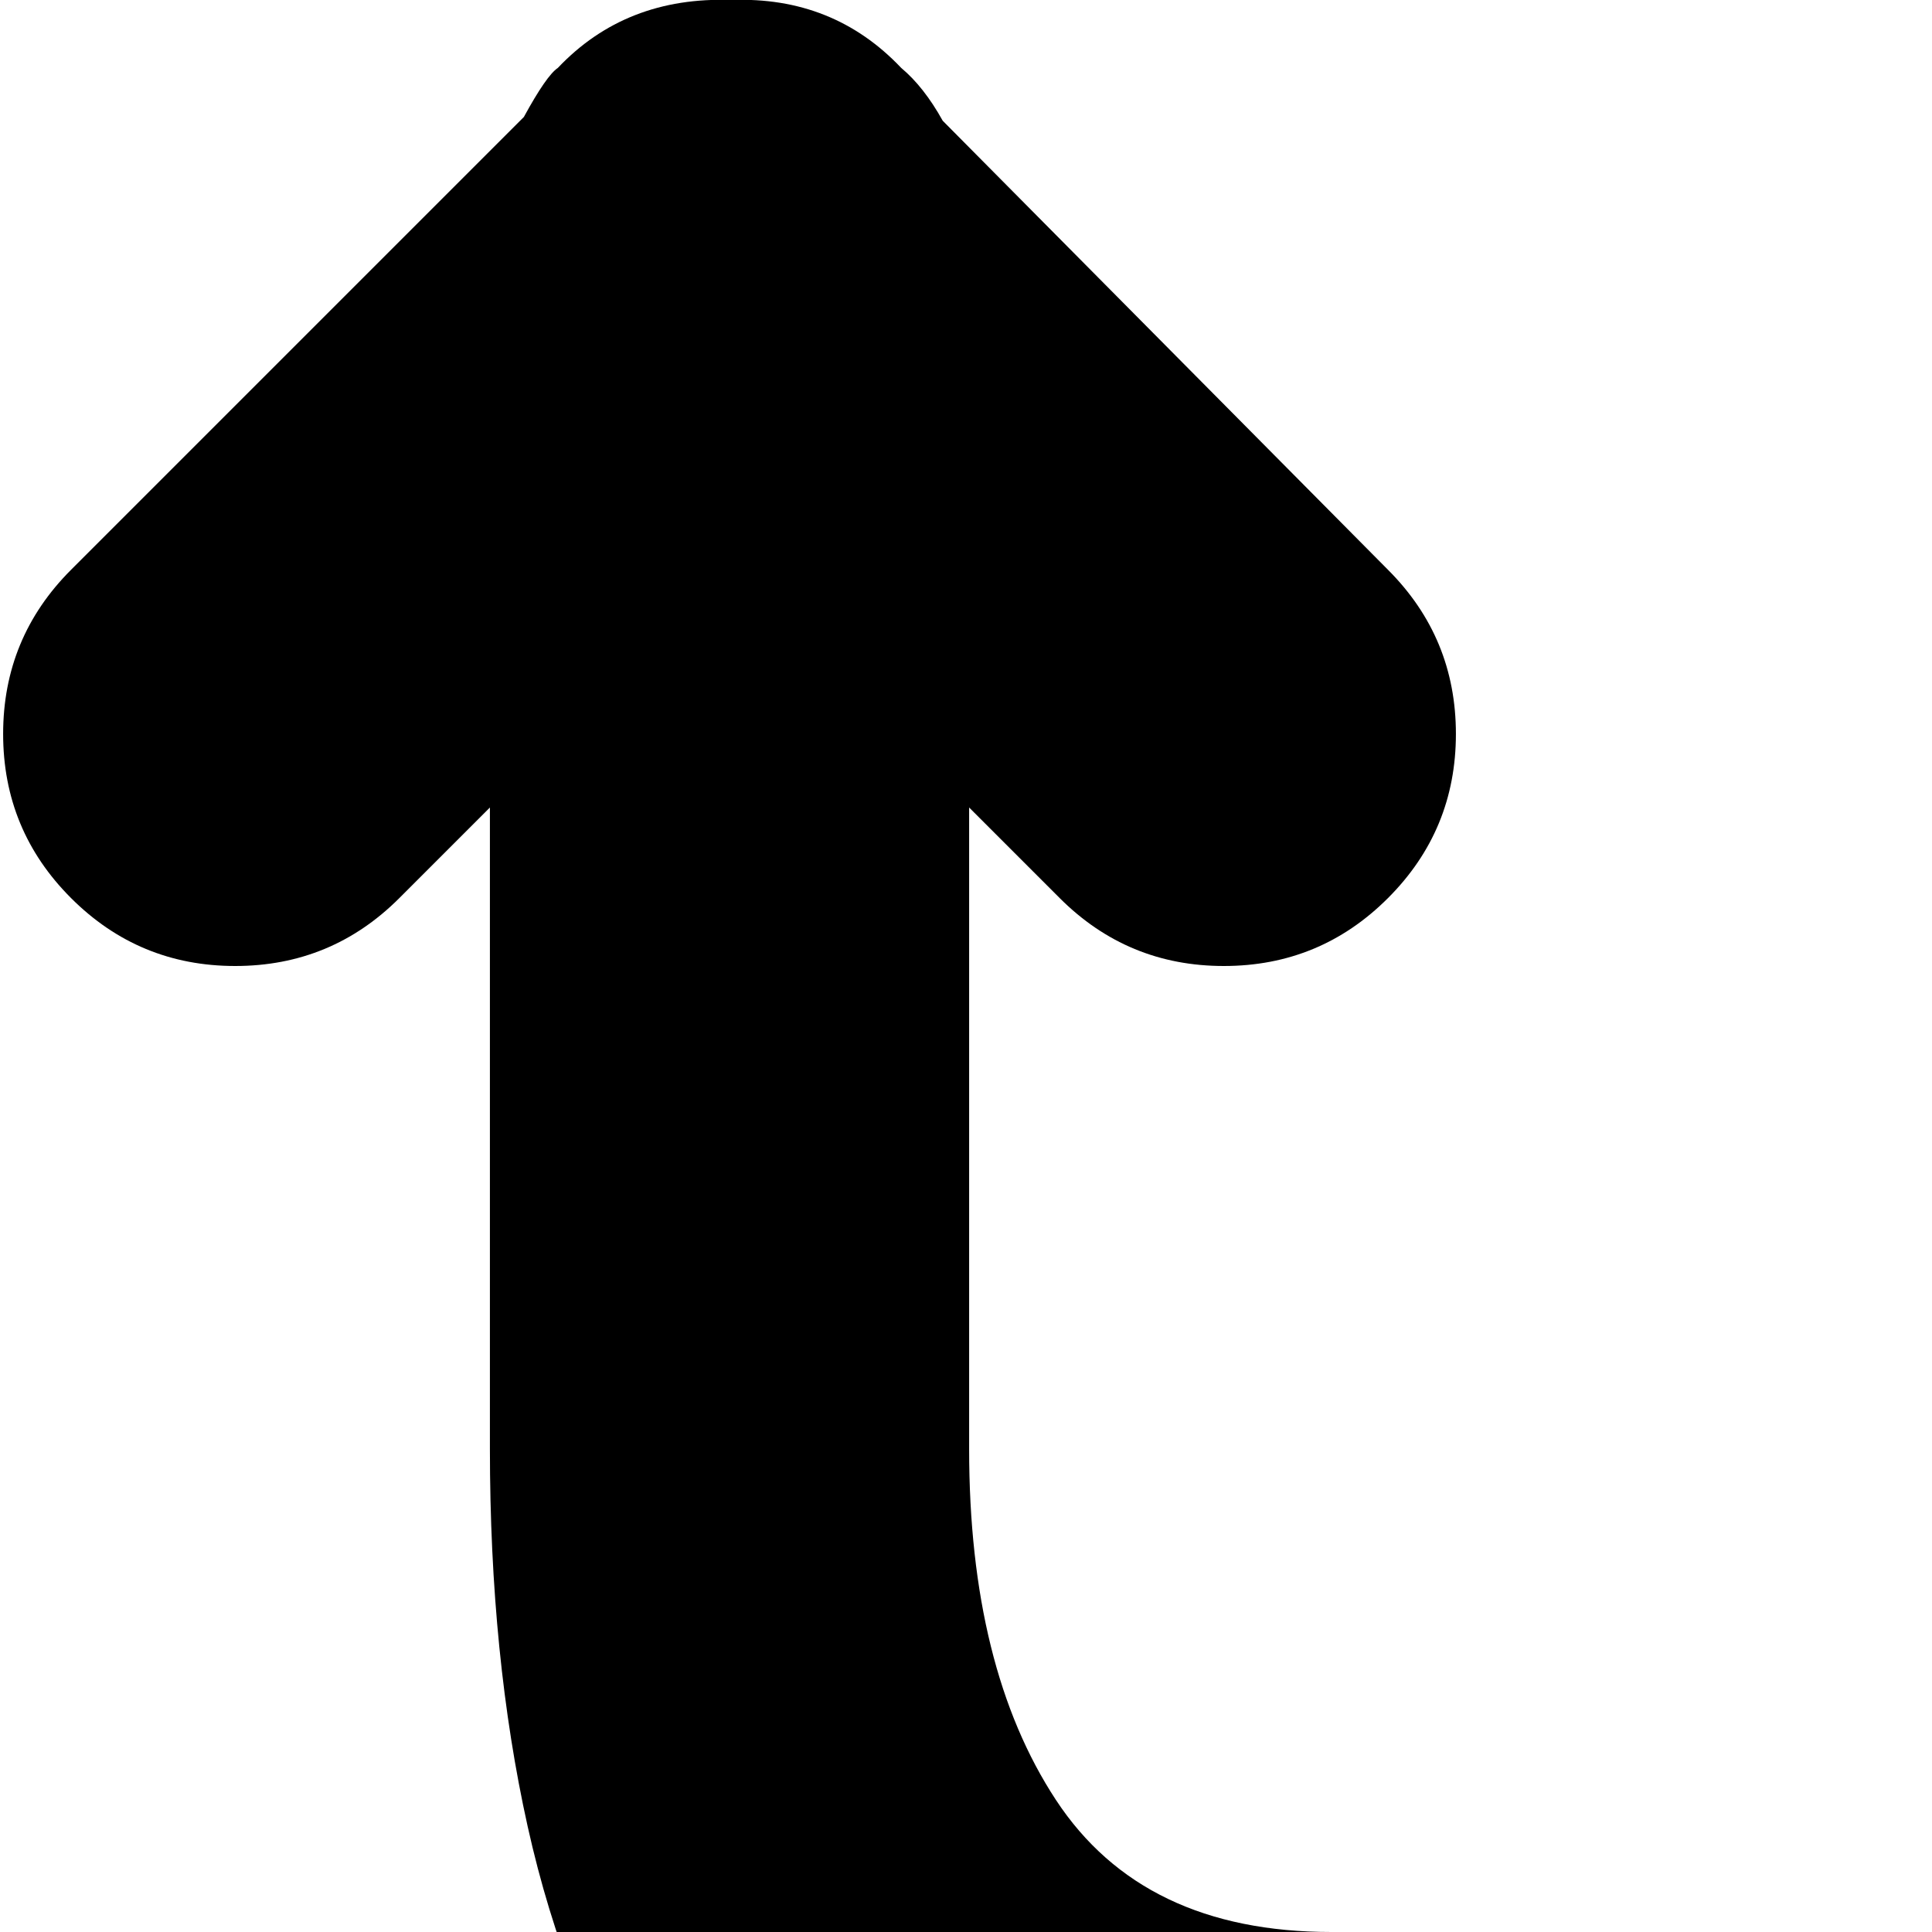 <svg xmlns="http://www.w3.org/2000/svg" version="1.1" viewBox="0 0 512 512" fill="currentColor"><path fill="currentColor" d="M1006.83 238q-18 18-43.5 18t-43.5-18l-24-24v170q0 55-10 100t-32 80.5t-60 55.5t-89 20q-53 0-90.5 37t-37.5 90v192q0 27-19 45.5t-45 18.5t-45-18.5t-19-45.5V767q0-53-37.5-90t-90.5-37q-51 0-89-20t-60-55.5t-32-80.5t-10-100V214l-24 24q-18 18-43.5 18t-43.5-18t-18-43.5t18-43.5l120-120q6-11 9-13q18-19 46-18q27-1 45 18q6 5 11 14l118 119q18 18 18 43.5t-18 43.5t-43.5 18t-43.5-18l-24-24v170q0 58 23 93t73 35h32q53 0 90.5 37.5t37.5 90.5q0-53 37.5-90.5t90.5-37.5h32q50 0 73-35t23-93V214l-24 24q-18 18-43.5 18t-43.5-18t-18-43.5t18-43.5l120-120q6-11 9-13q18-19 46-18q27-1 45 18q6 5 11 14l118 119q18 18 18 43.5t-18 43.5"/></svg>